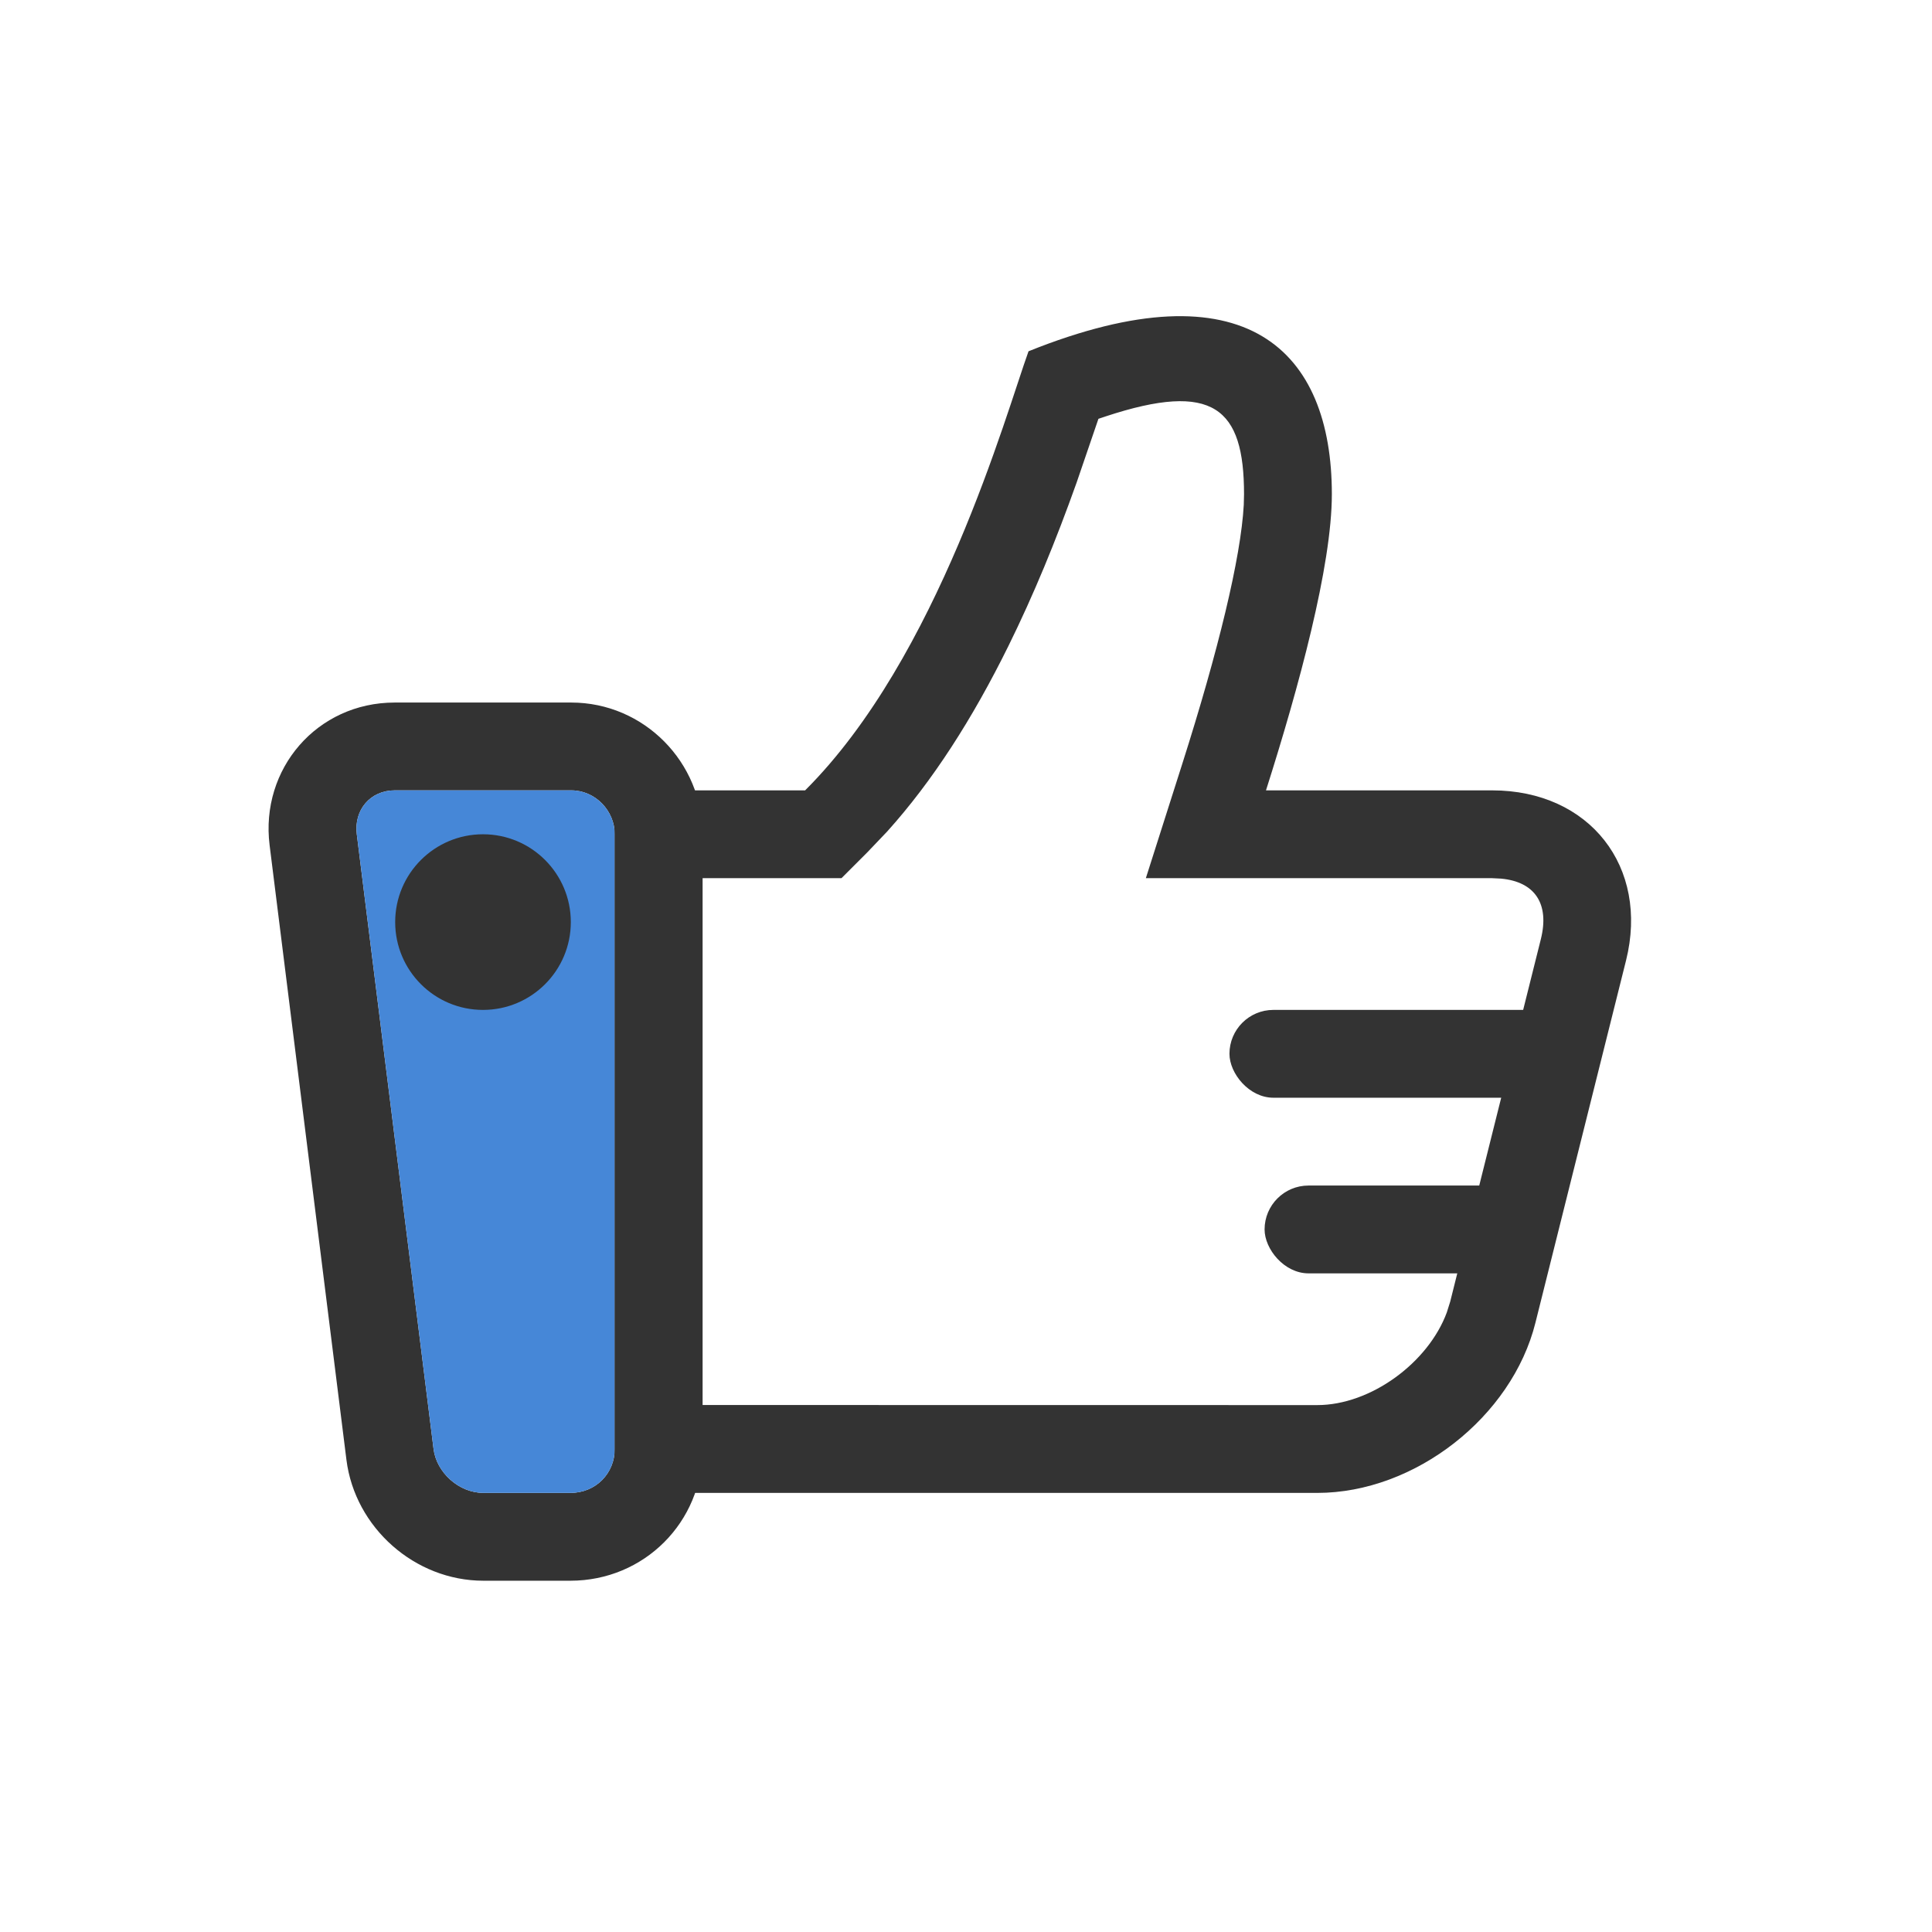 <?xml version="1.0" encoding="UTF-8"?>
<svg width="22px" height="22px" viewBox="0 0 22 22" version="1.1" xmlns="http://www.w3.org/2000/svg" xmlns:xlink="http://www.w3.org/1999/xlink">
    <title>按钮/状态/赞/灰1@3x</title>
    <g id="按钮/状态/赞/灰1" stroke="none" stroke-width="1" fill="none" fill-rule="evenodd">
        <g id="Like-ICON">
            <rect id="Rectangle-5" x="0" y="0" width="22" height="22"></rect>
            <g id="Group-2" transform="translate(3, 3)">
                <path d="M3.505,5 L1.495,5 C0.609,5 -0.038,5.756 0.07,6.624 L0.945,13.624 C1.042,14.394 1.722,15 2.505,15 L3.495,15 C4.336,15 5,14.331 5,13.5 L5,6.5 C5,5.68 4.333,5 3.505,5 Z M3.505,6 C3.778,6 4,6.231 4,6.5 L4,13.5 C4,13.776 3.786,14 3.495,14 L2.505,14 C2.226,14 1.971,13.769 1.937,13.5 L1.063,6.5 C1.028,6.224 1.216,6 1.495,6 L3.505,6 Z" id="Combined-Shape" fill="#333333" fill-rule="nonzero"></path>
                <path d="M1.063,6.5 C1.028,6.224 1.216,6 1.495,6 L3.505,6 C3.778,6 4,6.231 4,6.5 L4,13.5 C4,13.776 3.786,14 3.495,14 L2.505,14 C2.226,14 1.971,13.769 1.937,13.5 L1.063,6.5 Z" id="Combined-Shape" fill="#4687D7"></path>
                <circle id="Oval-2" fill="#333333" cx="2.5" cy="7.5" r="1"></circle>
                <path d="M12.166,2.627 C12.166,3.443 11.79,4.825 11.416,6 L13.991,6 C15.101,6 15.782,6.871 15.516,7.937 L14.484,12.063 C14.217,13.133 13.113,14 12,14 L4,14 L4,6 L6.168,6 C7.686,4.487 8.453,1.717 8.712,1 C11.2,1.3644641e-12 12.166,1 12.166,2.627 Z M11.166,2.627 C11.166,1.649 10.821,1.335 9.589,1.742 L9.508,1.769 L9.259,2.497 C9.022,3.162 8.771,3.772 8.483,4.356 C8.075,5.183 7.62,5.894 7.101,6.47 L6.874,6.708 L6.582,7 L5,7 L5,12.999 L12,13 C12.607,13 13.263,12.519 13.475,11.945 L13.514,11.821 L14.546,7.694 C14.646,7.293 14.48,7.041 14.093,7.005 L13.992,7 L10.048,7 L10.463,5.697 C10.871,4.416 11.13,3.353 11.163,2.749 L11.166,2.627 Z" id="Combined-Shape" fill="#333333" fill-rule="nonzero"></path>
            </g>
            <rect id="Rectangle-8" fill="#333333" x="14" y="11.5" width="4" height="1" rx="0.5"></rect>
            <rect id="Rectangle-8-Copy" fill="#333333" x="14.4" y="13.5" width="3" height="1" rx="0.5"></rect>
        </g>
    </g>
</svg>